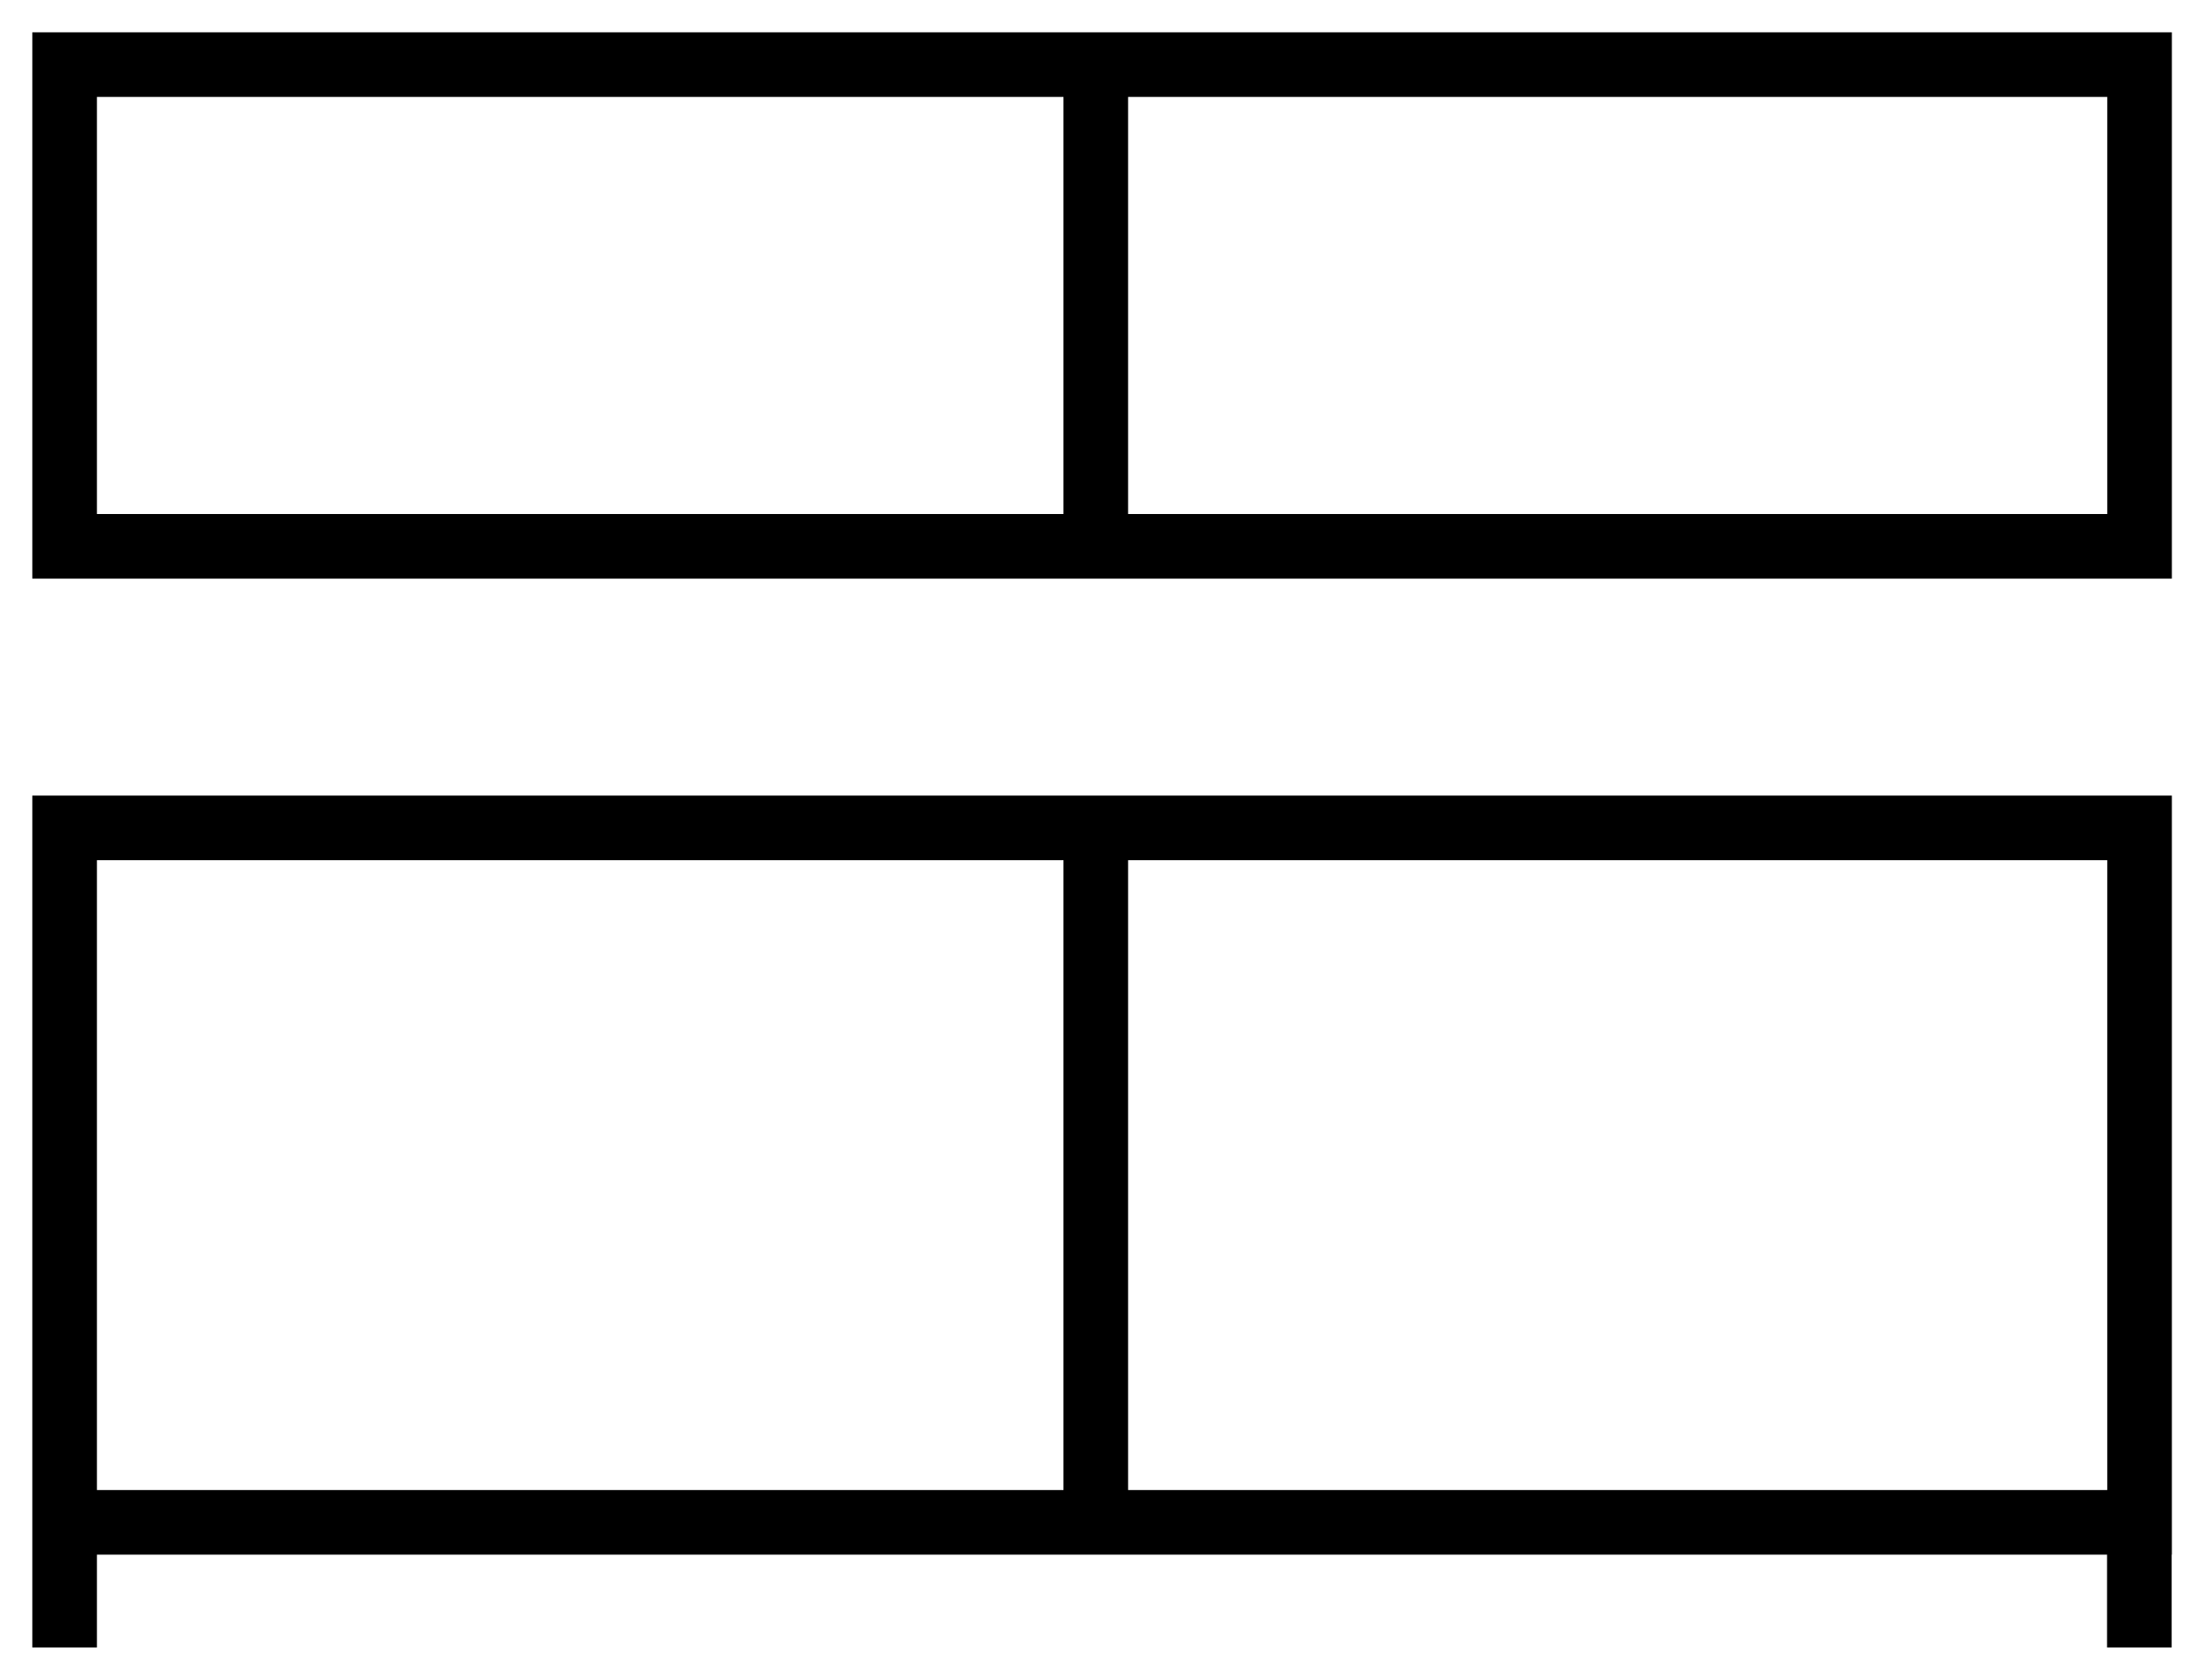 <svg width="34" height="26" viewBox="0 0 34 26" fill="none" xmlns="http://www.w3.org/2000/svg">
<path d="M1 23.563H33.111V12.814H1V23.563ZM1 23.563V25.5M33.108 23.563V25.5M16.958 12.814V23.757M16.958 1V8.456M33.111 1H1V8.456H33.111V1Z" stroke="black" stroke-miterlimit="10"/>
</svg>
